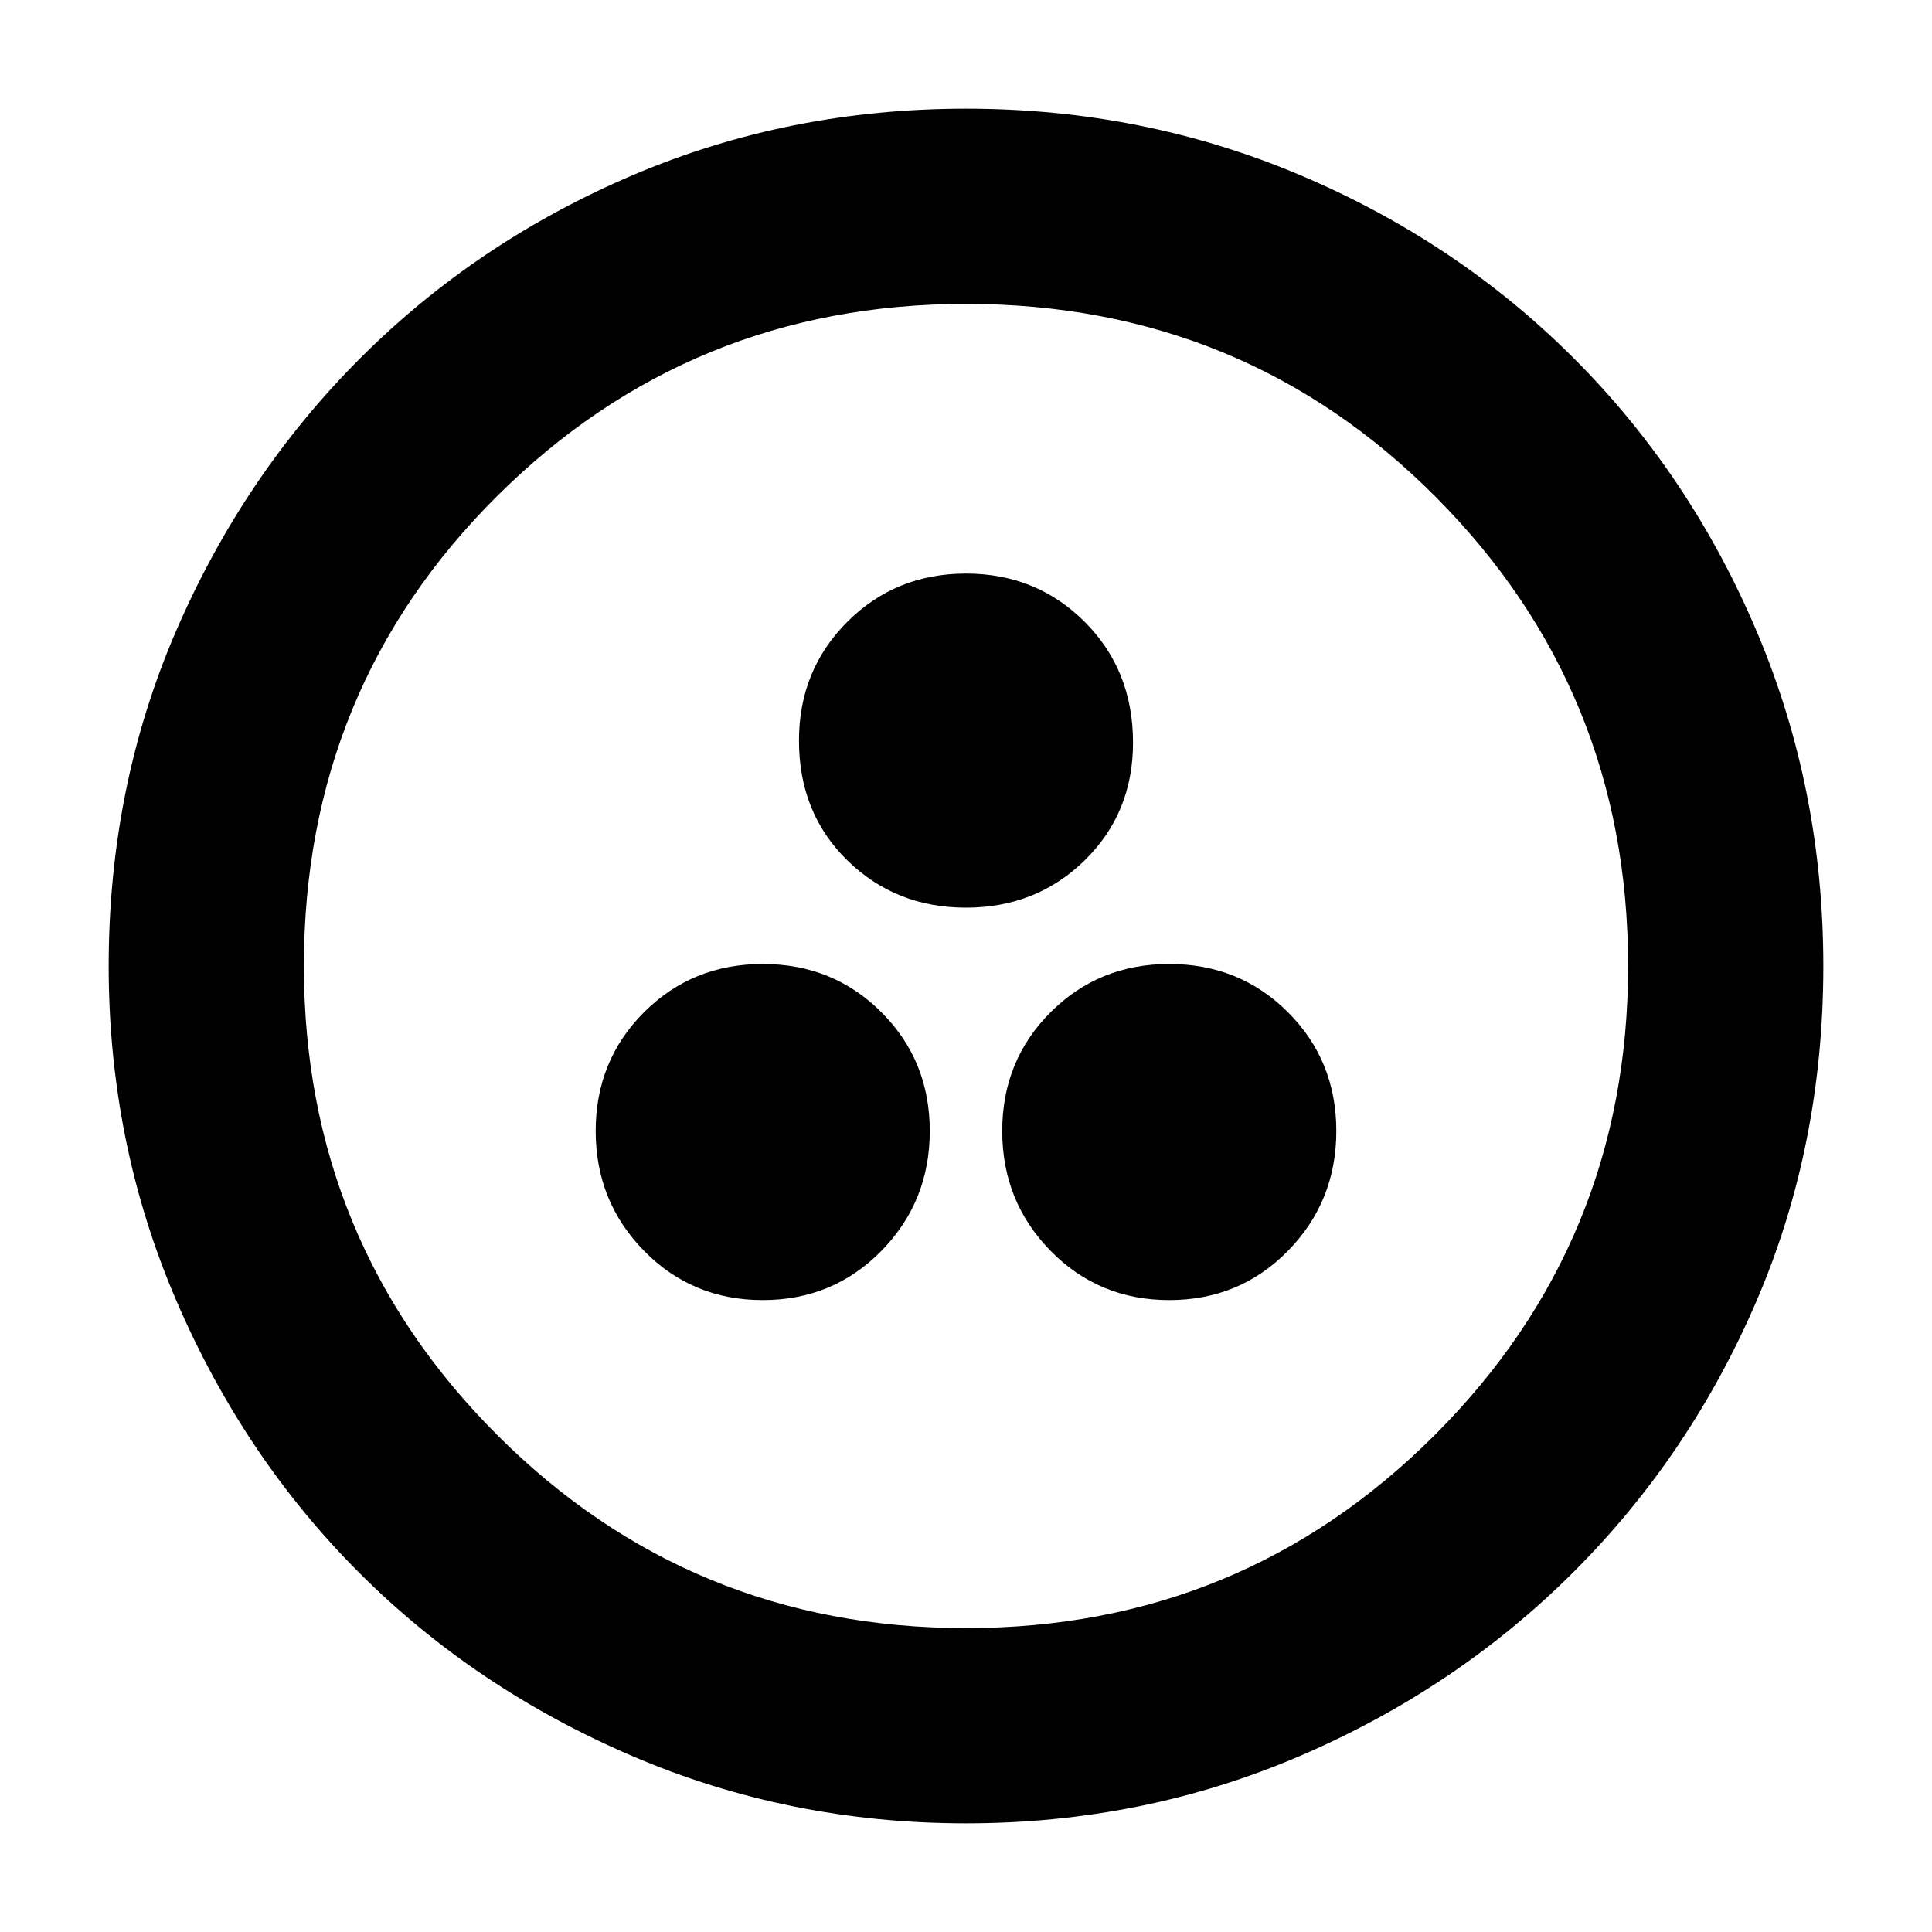 <svg xmlns="http://www.w3.org/2000/svg" height="40" width="40"><path d="M15.792 26.917q1.458 0 2.458-1.021 1-1.021 1-2.479 0-1.459-1-2.459t-2.458-1q-1.459 0-2.459 1t-1 2.459q0 1.458 1 2.479 1 1.021 2.459 1.021Zm8.416 0q1.459 0 2.459-1.021t1-2.479q0-1.459-1-2.459t-2.459-1q-1.458 0-2.458 1-1 1-1 2.459 0 1.458 1 2.479 1 1.021 2.458 1.021ZM20 18.792q1.458 0 2.458-.98 1-.979 1-2.437 0-1.5-1-2.5t-2.458-1q-1.458 0-2.458 1-1 1-1 2.458 0 1.5 1 2.479 1 .98 2.458.98Zm0 18.958q-3.667 0-6.917-1.396t-5.646-3.792q-2.395-2.395-3.791-5.645Q2.25 23.667 2.25 20q0-3.708 1.396-6.937 1.396-3.23 3.812-5.646Q9.875 5 13.104 3.625T20 2.25q3.667 0 6.917 1.375t5.666 3.792Q35 9.833 36.375 13.083 37.75 16.333 37.75 20q0 3.708-1.375 6.917-1.375 3.208-3.792 5.625-2.416 2.416-5.666 3.812Q23.667 37.75 20 37.75Zm0-4.042q5.708 0 9.708-4t4-9.708q0-5.708-3.979-9.708t-9.729-4q-5.708 0-9.708 3.979t-4 9.729q0 5.708 4 9.708t9.708 4ZM20 20Z"/></svg>